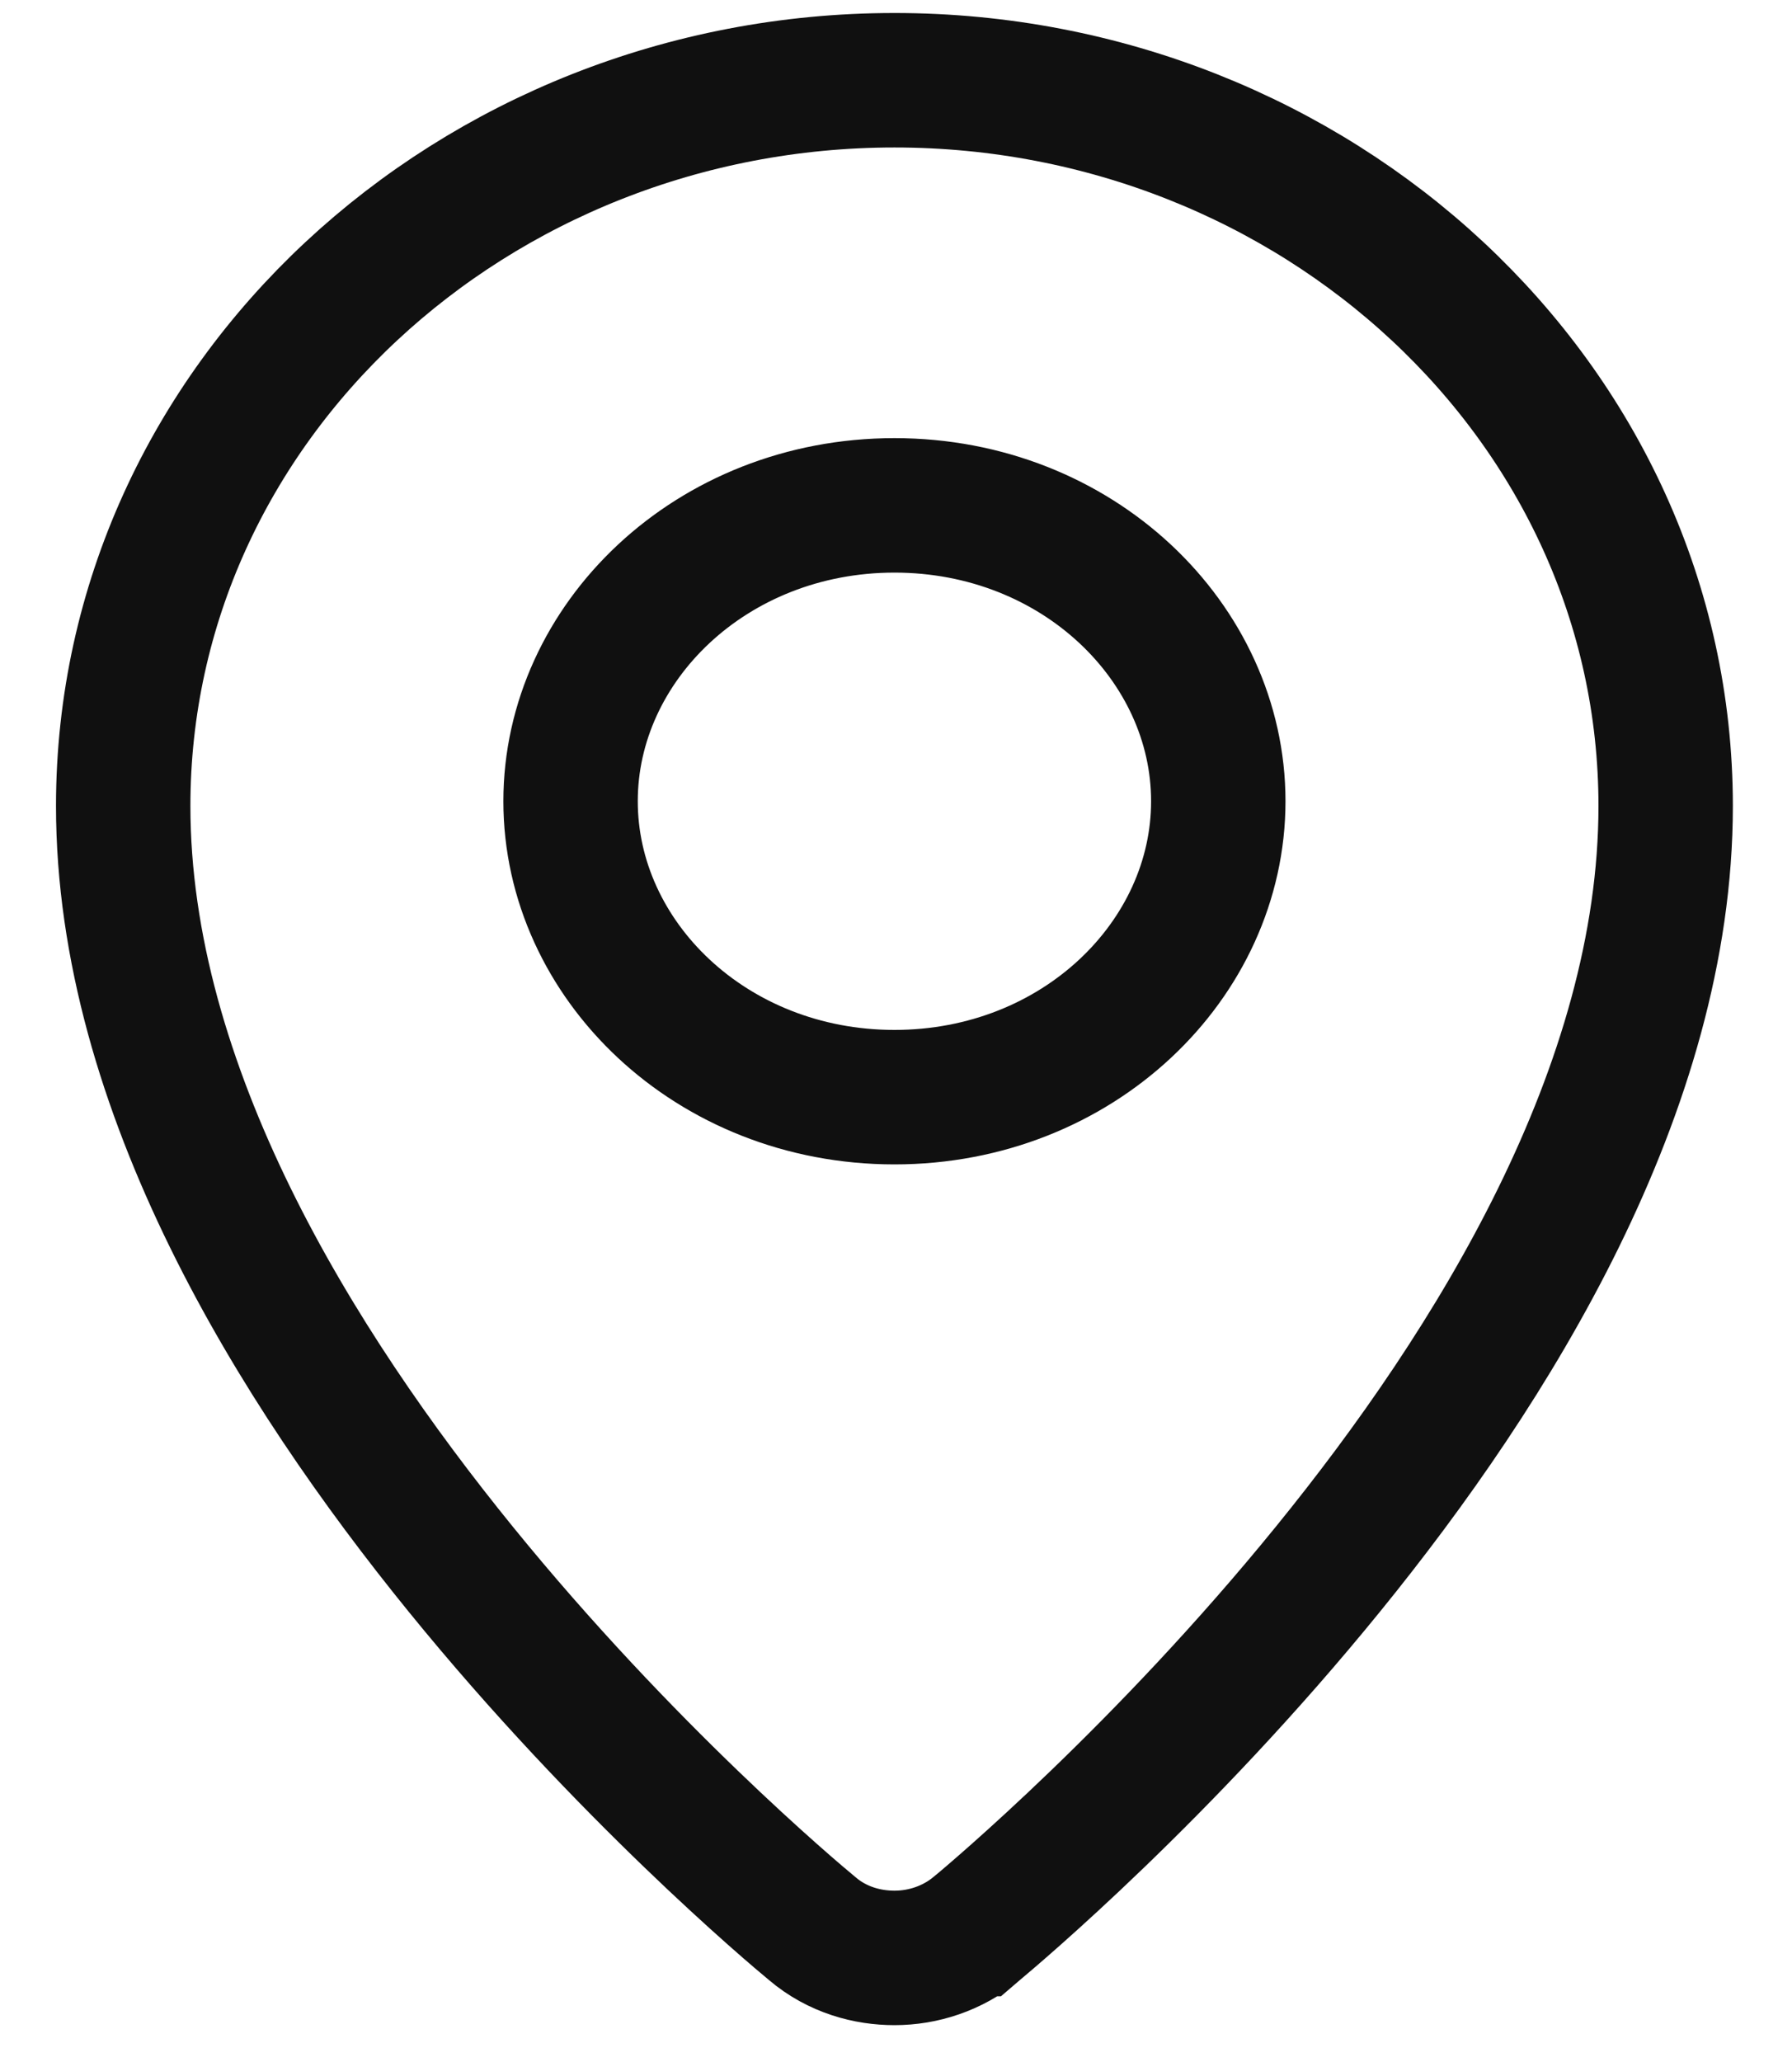 <svg width="20" height="23" viewBox="0 0 20 23" fill="none" xmlns="http://www.w3.org/2000/svg">
<path fill="none" d="M10.893 21.517L10.894 21.517L10.901 21.511L10.907 21.506C11.108 21.337 12.983 19.764 14.823 17.5C16.661 15.24 18.59 12.142 18.59 8.99C18.59 4.479 14.677 0.895 9.983 0.895C5.288 0.895 1.375 4.479 1.375 8.99C1.375 12.142 3.304 15.242 5.142 17.503C6.978 19.762 8.849 21.334 9.064 21.511C9.347 21.753 9.687 21.839 9.983 21.839C10.303 21.839 10.63 21.733 10.893 21.517ZM9.983 12.238C7.936 12.238 6.368 10.706 6.368 8.937C6.368 7.169 7.936 5.637 9.983 5.637C12.029 5.637 13.597 7.169 13.597 8.937C13.597 10.706 12.029 12.238 9.983 12.238Z" stroke="#101010" stroke-width="1.5" stroke-miterlimit="10"/>
</svg>
